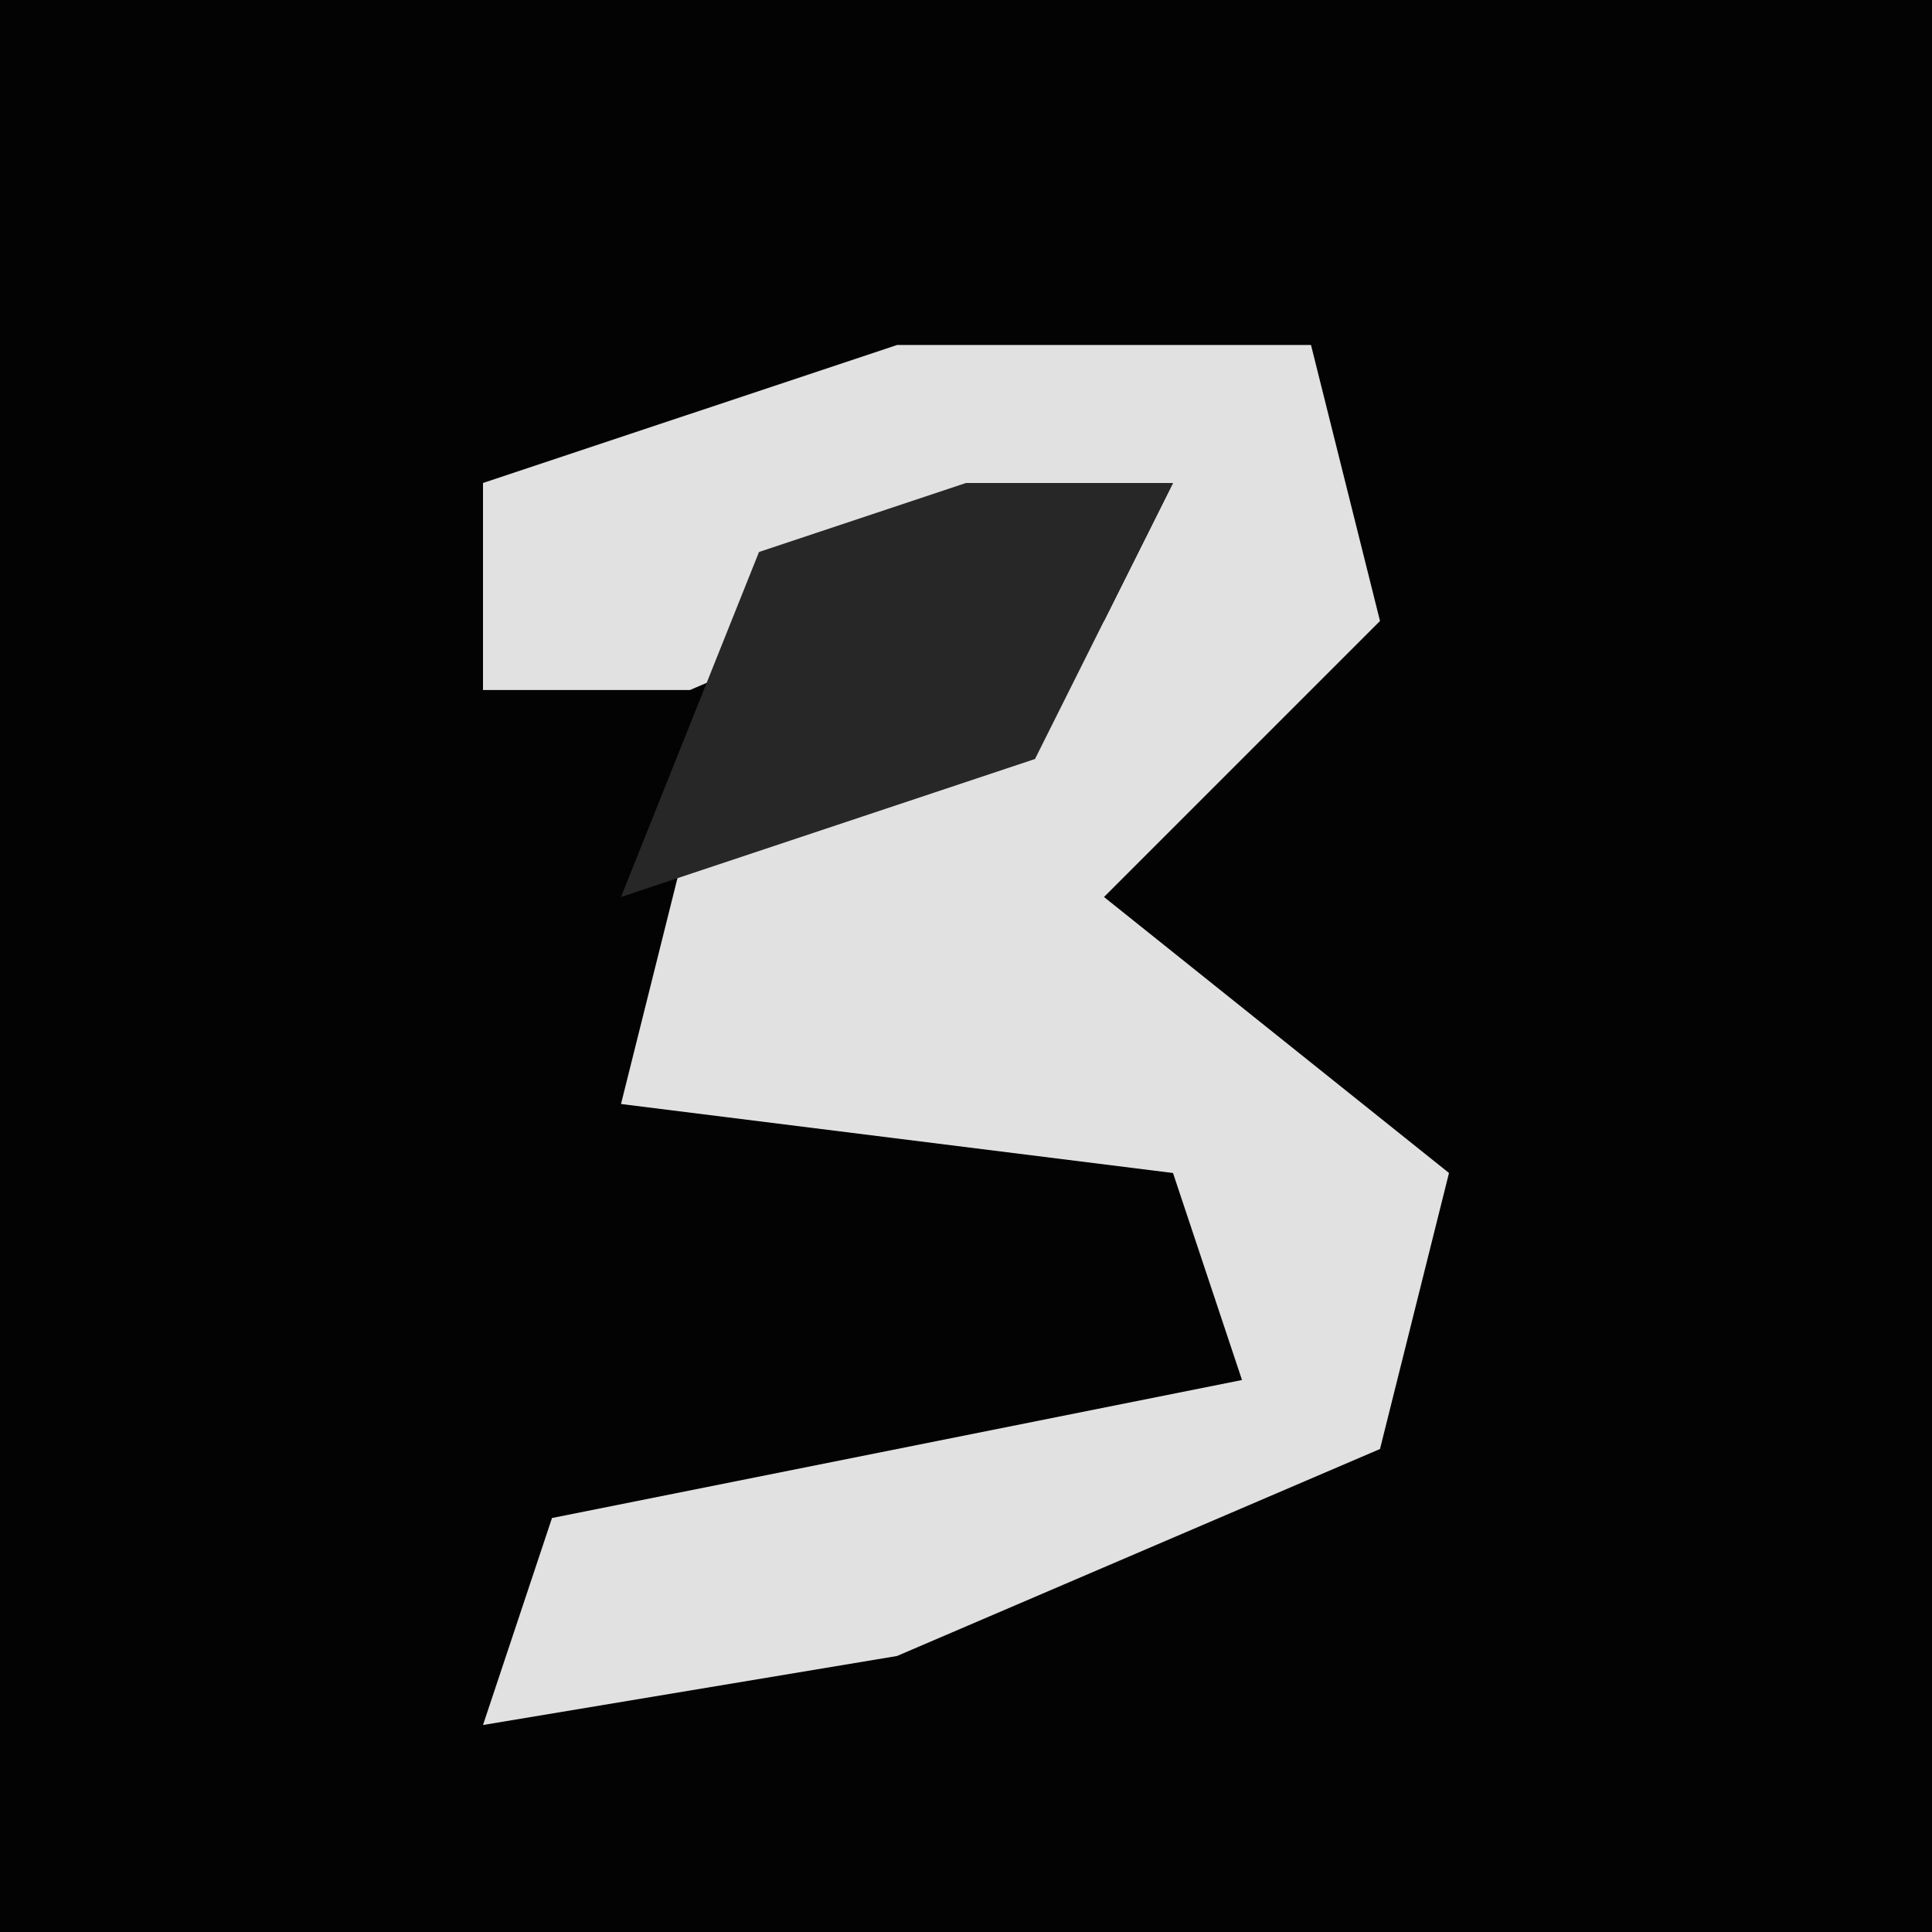 <?xml version="1.0" encoding="UTF-8"?>
<svg version="1.1" xmlns="http://www.w3.org/2000/svg" width="28" height="28">
<path d="M0,0 L28,0 L28,28 L0,28 Z " fill="#030303" transform="translate(0,0)"/>
<path d="M0,0 L6,0 L7,4 L3,8 L8,12 L7,16 L0,19 L-6,20 L-5,17 L5,15 L4,12 L-4,11 L-3,7 L3,4 L4,2 L-3,5 L-6,5 L-6,2 Z " fill="#E1E1E1" transform="translate(13,5)"/>
<path d="M0,0 L3,0 L1,4 L-5,6 L-3,1 Z " fill="#272727" transform="translate(14,7)"/>
</svg>
